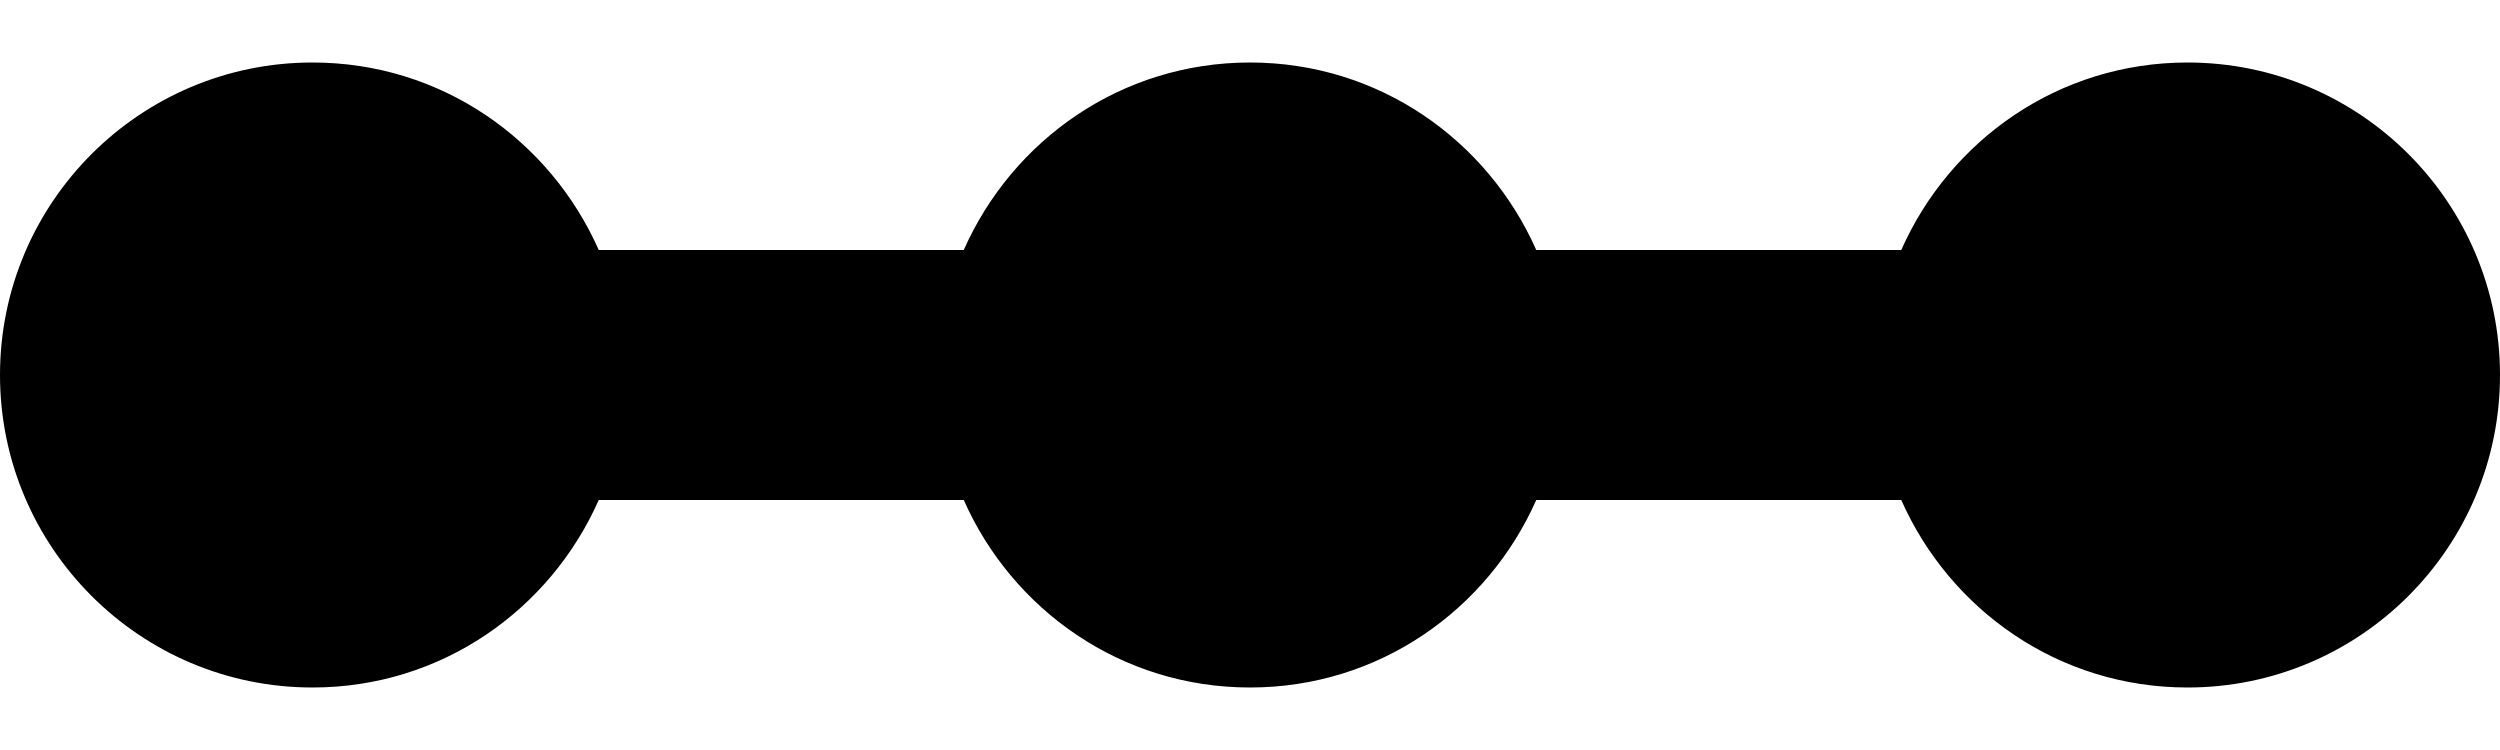 <svg width="20" height="6" viewBox="0 0 20 6" xmlns="http://www.w3.org/2000/svg">
<path id="icon/editor/linear_scale_24px" d="M17.5 0.5C16.47 0.5 15.6 1.12 15.21 2H12.29C11.9 1.12 11.03 0.5 10 0.5C8.97 0.5 8.1 1.12 7.71 2H4.79C4.4 1.12 3.53 0.5 2.5 0.5C1.12 0.5 0 1.62 0 3C0 4.38 1.12 5.5 2.5 5.5C3.53 5.5 4.4 4.88 4.79 4H7.71C8.1 4.88 8.97 5.5 10 5.5C11.03 5.5 11.9 4.88 12.29 4H15.21C15.6 4.88 16.47 5.5 17.5 5.5C18.88 5.5 20 4.38 20 3C20 1.62 18.88 0.5 17.5 0.5Z"/>
</svg>
